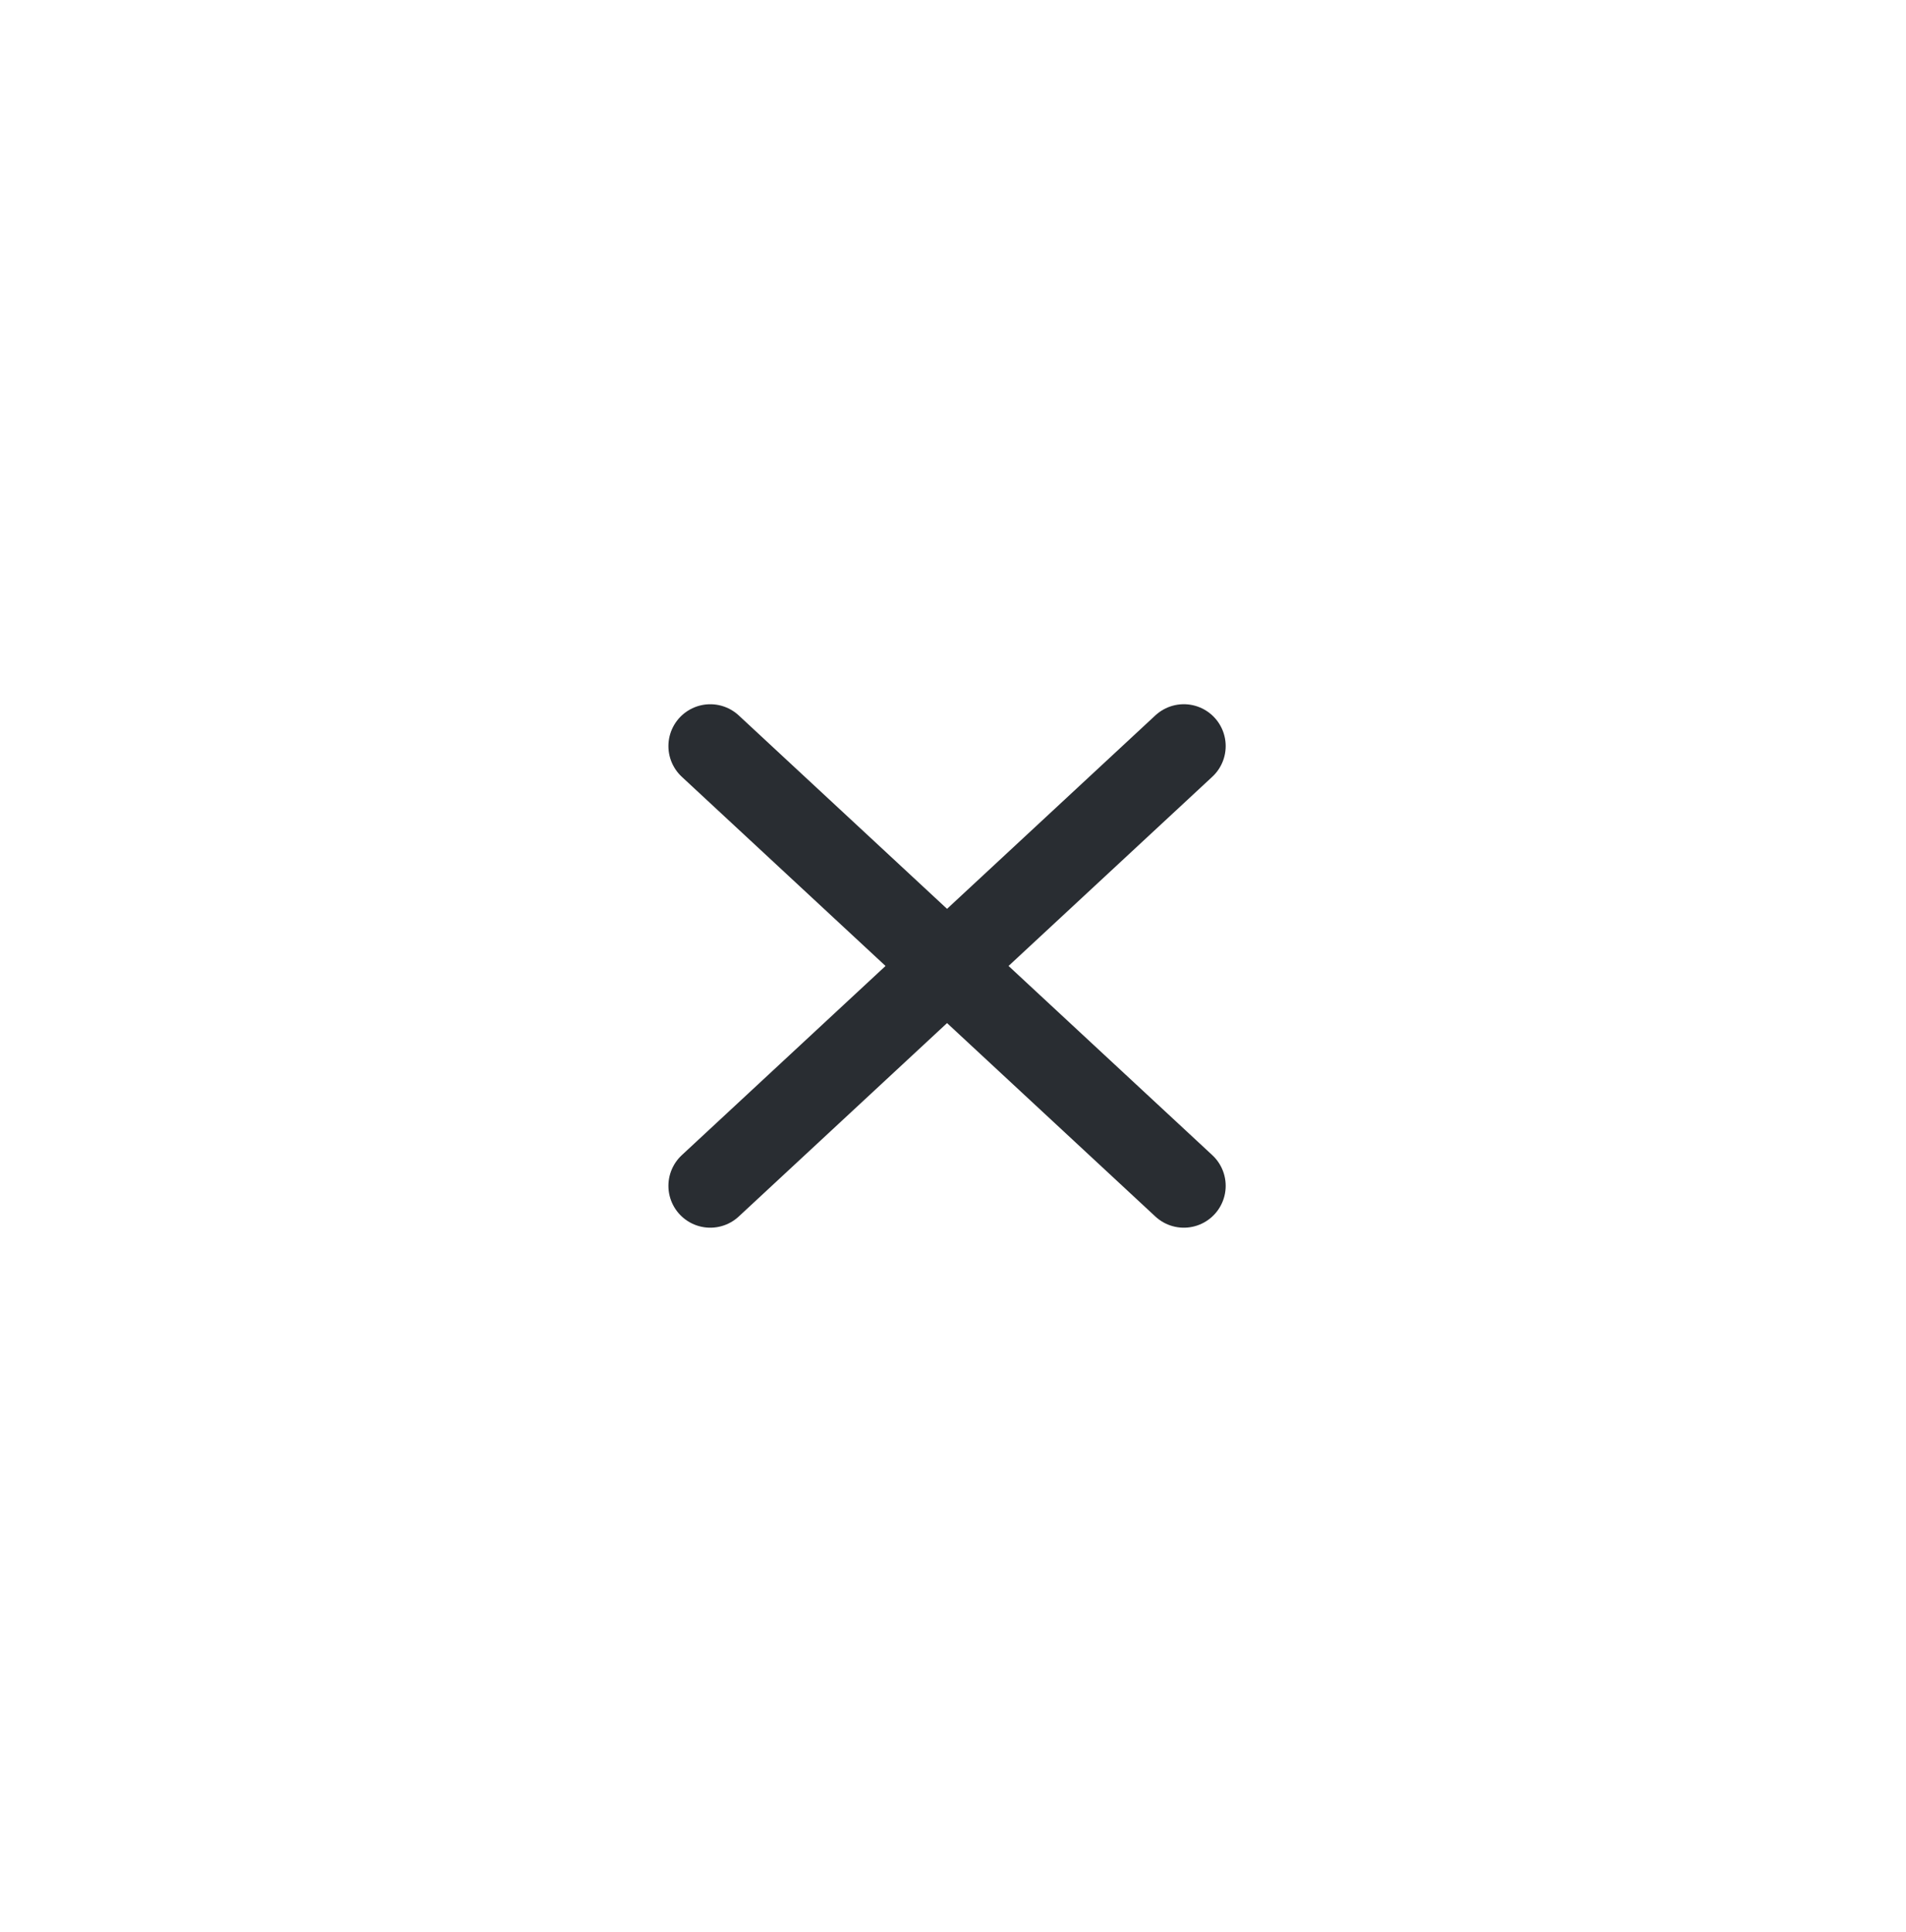 <svg width="74" height="75" viewBox="0 0 74 75" fill="none" xmlns="http://www.w3.org/2000/svg">
<path d="M27.576 46.038L45.962 28.965" stroke="#292D32" stroke-width="3.25" stroke-linecap="round" stroke-linejoin="round"/>
<path d="M45.962 46.038L27.576 28.966" stroke="#292D32" stroke-width="3.25" stroke-linecap="round" stroke-linejoin="round"/>
</svg>

